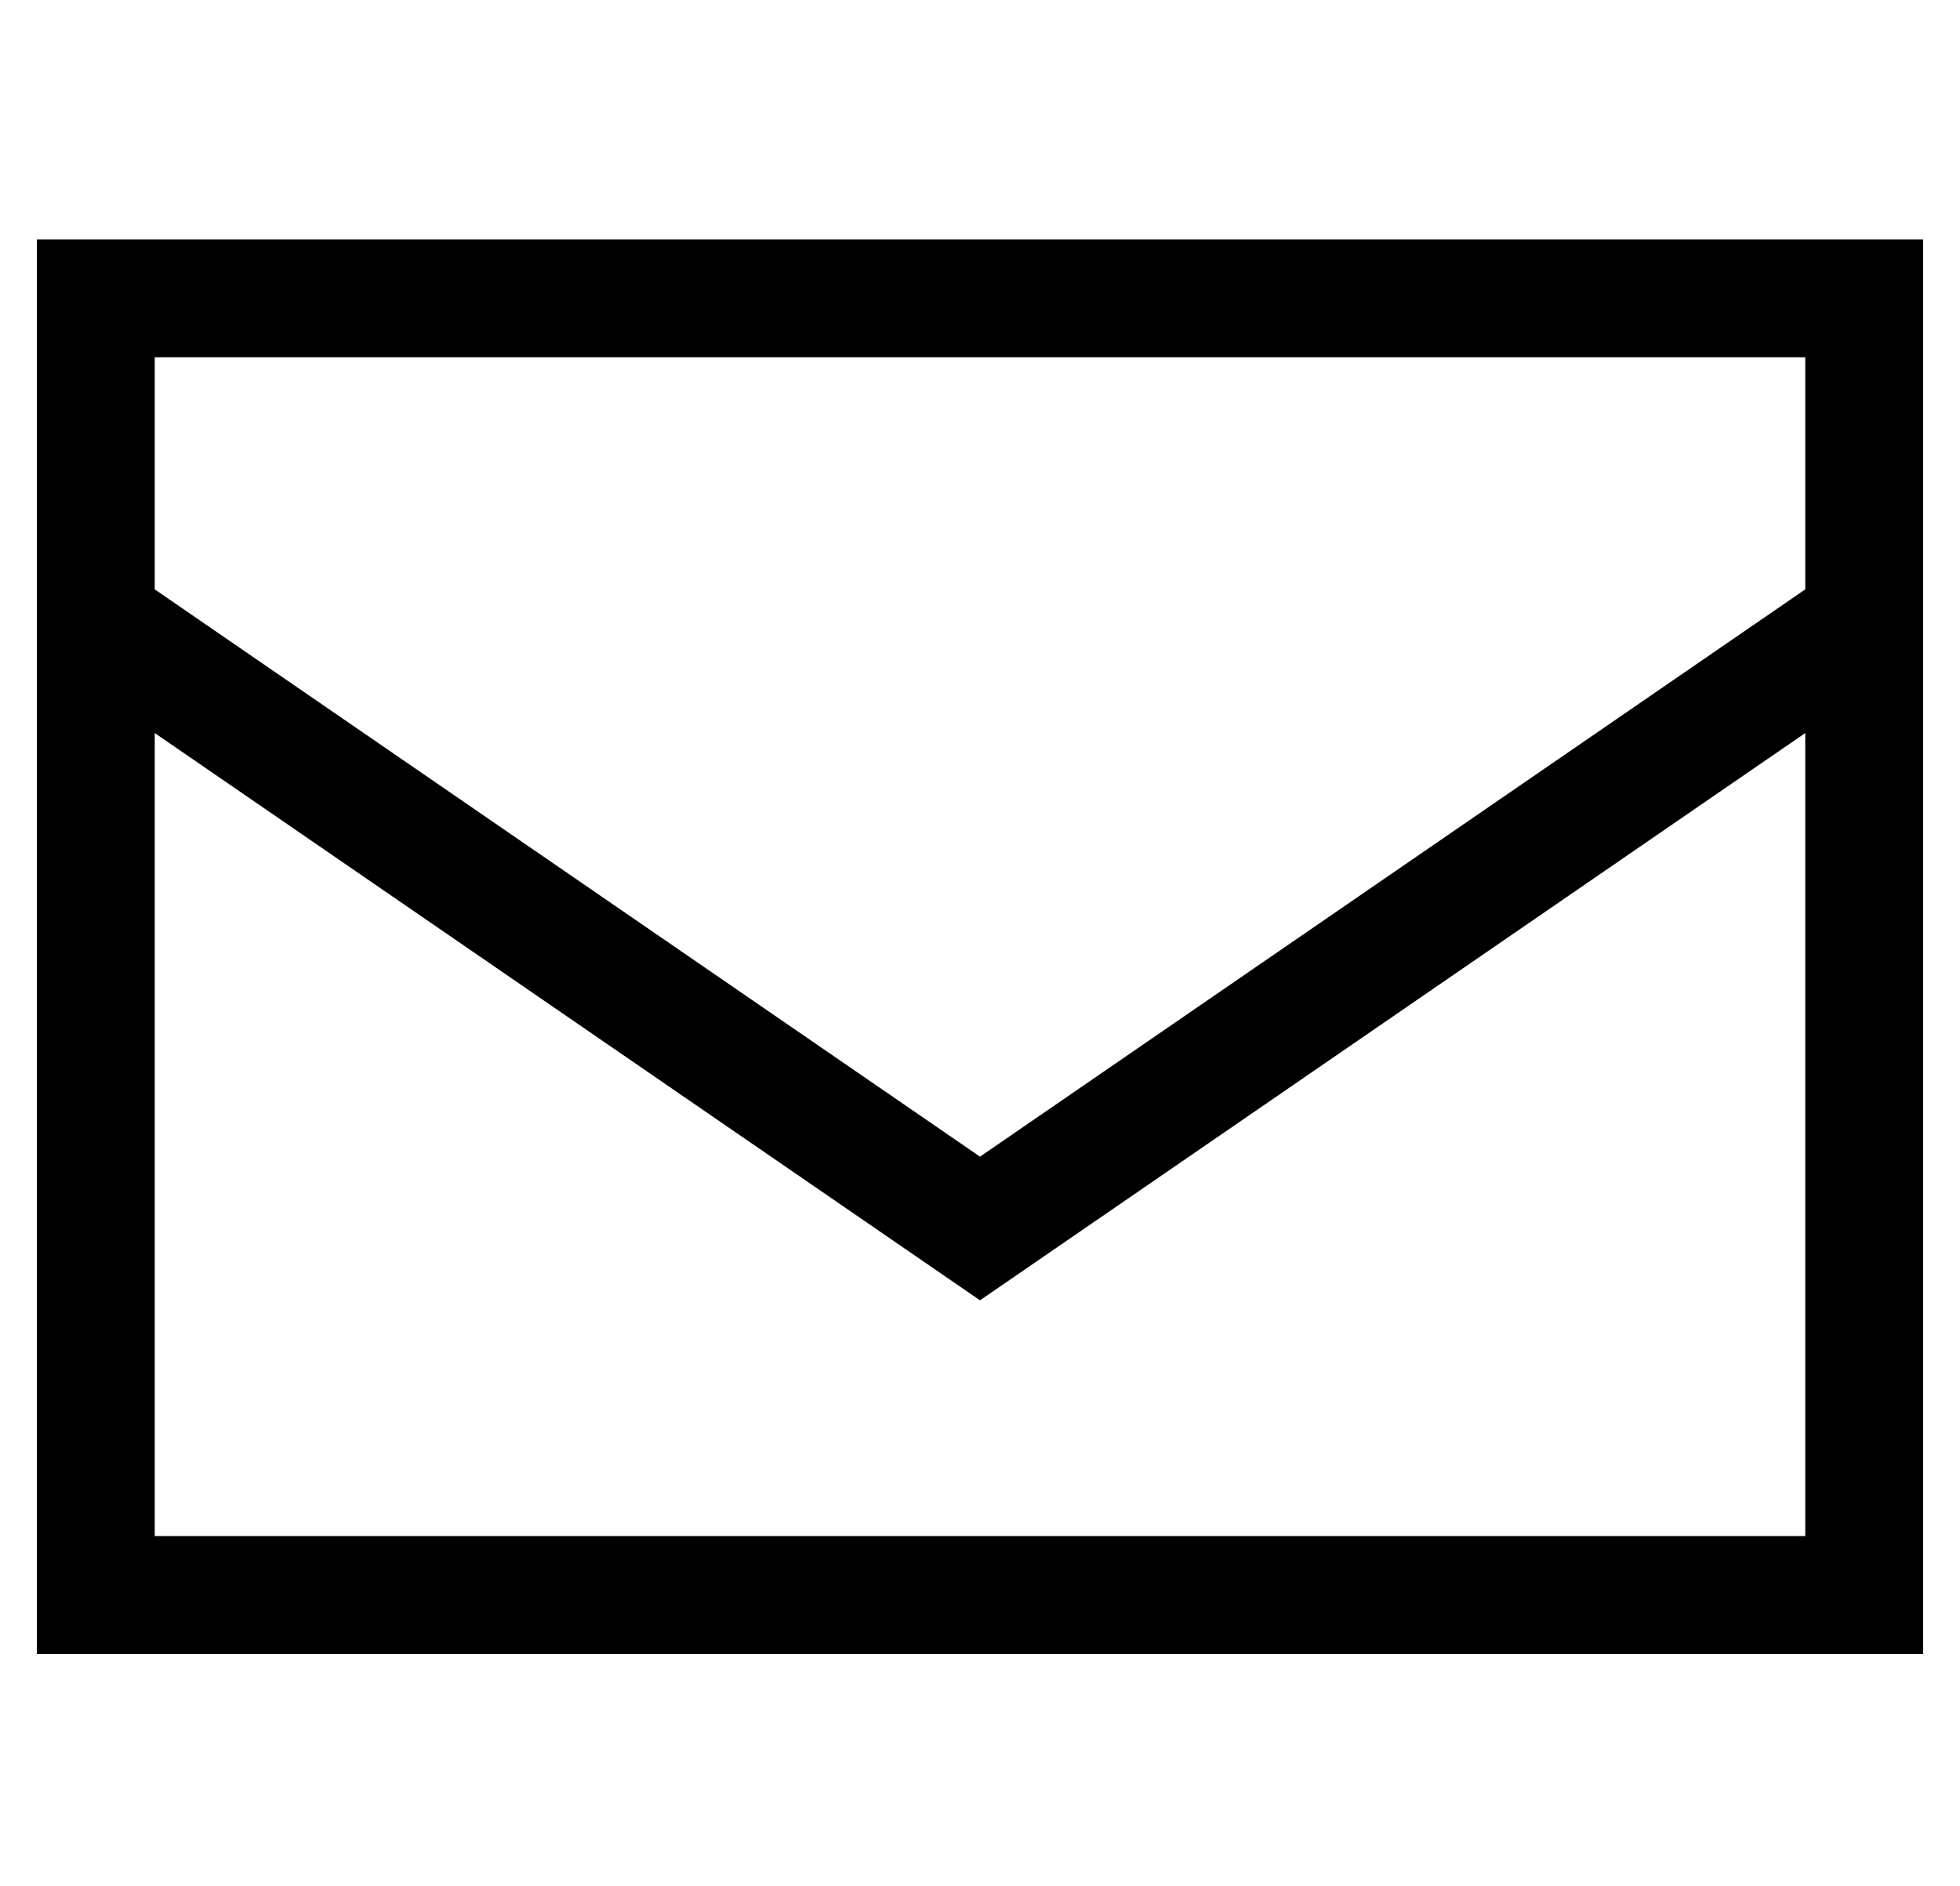 <?xml version="1.0" standalone="no"?>
<!DOCTYPE svg PUBLIC "-//W3C//DTD SVG 1.1//EN" "http://www.w3.org/Graphics/SVG/1.1/DTD/svg11.dtd" >
<svg xmlns="http://www.w3.org/2000/svg" xmlns:xlink="http://www.w3.org/1999/xlink" version="1.1" viewBox="-10 -40 532 512">
   <path fill="currentColor"
d="M32 120l224 154l-224 -154l224 154l224 -154v0v-63v0h-448v0v63v0zM480 159l-224 154l224 -154l-224 154l-224 -154v0v218v0h448v0v-218v0zM0 377v-240v240v-240v-80v0v-32v0h32h480v32v0v80v0v240v0v32v0h-32h-480v-32v0z" />
</svg>
